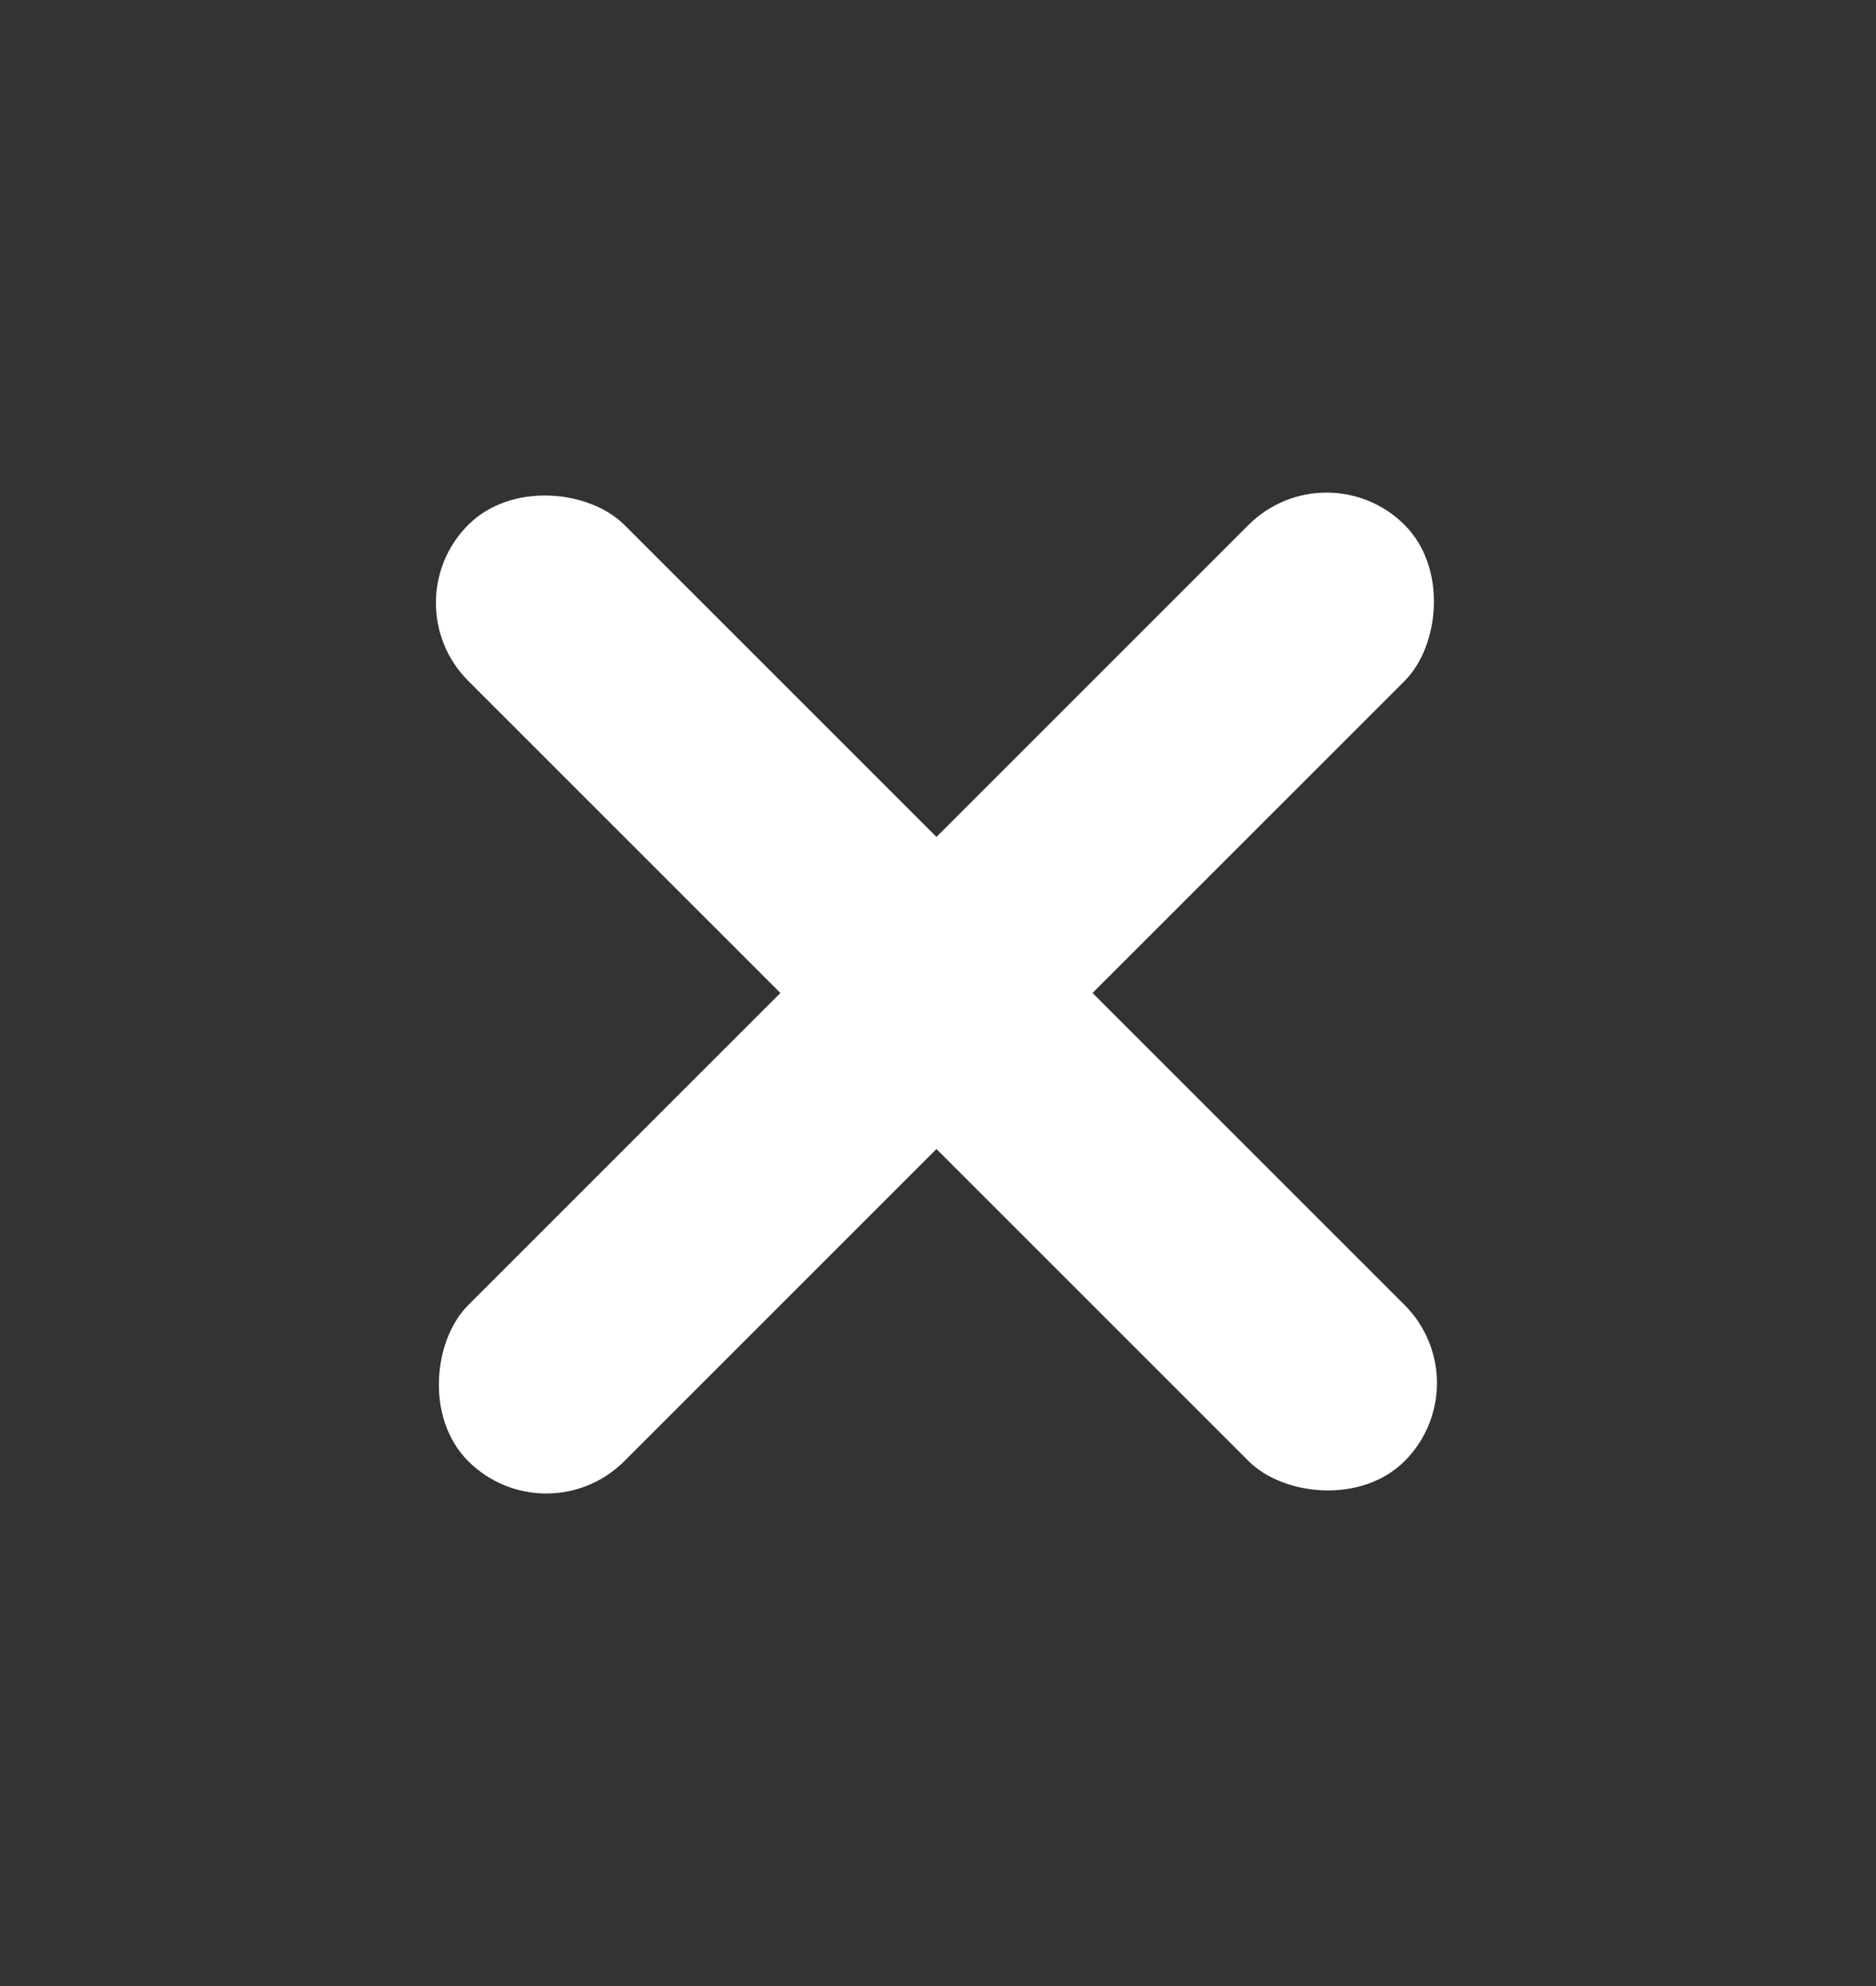 <svg width="17" height="18" viewBox="0 0 17 18" fill="none" xmlns="http://www.w3.org/2000/svg">
    <rect x="0" y="0" width="17" height="18" fill="#333333" stroke="none"/>
    <rect x="3.536" y="5.464" width="2" height="12" rx="1" transform="rotate(-45 3.536 5.464)" fill="white"/>
    <rect x="4.95" y="13.95" width="2" height="12" rx="1" transform="rotate(-135 4.95 13.95)" fill="white"/>
</svg>

